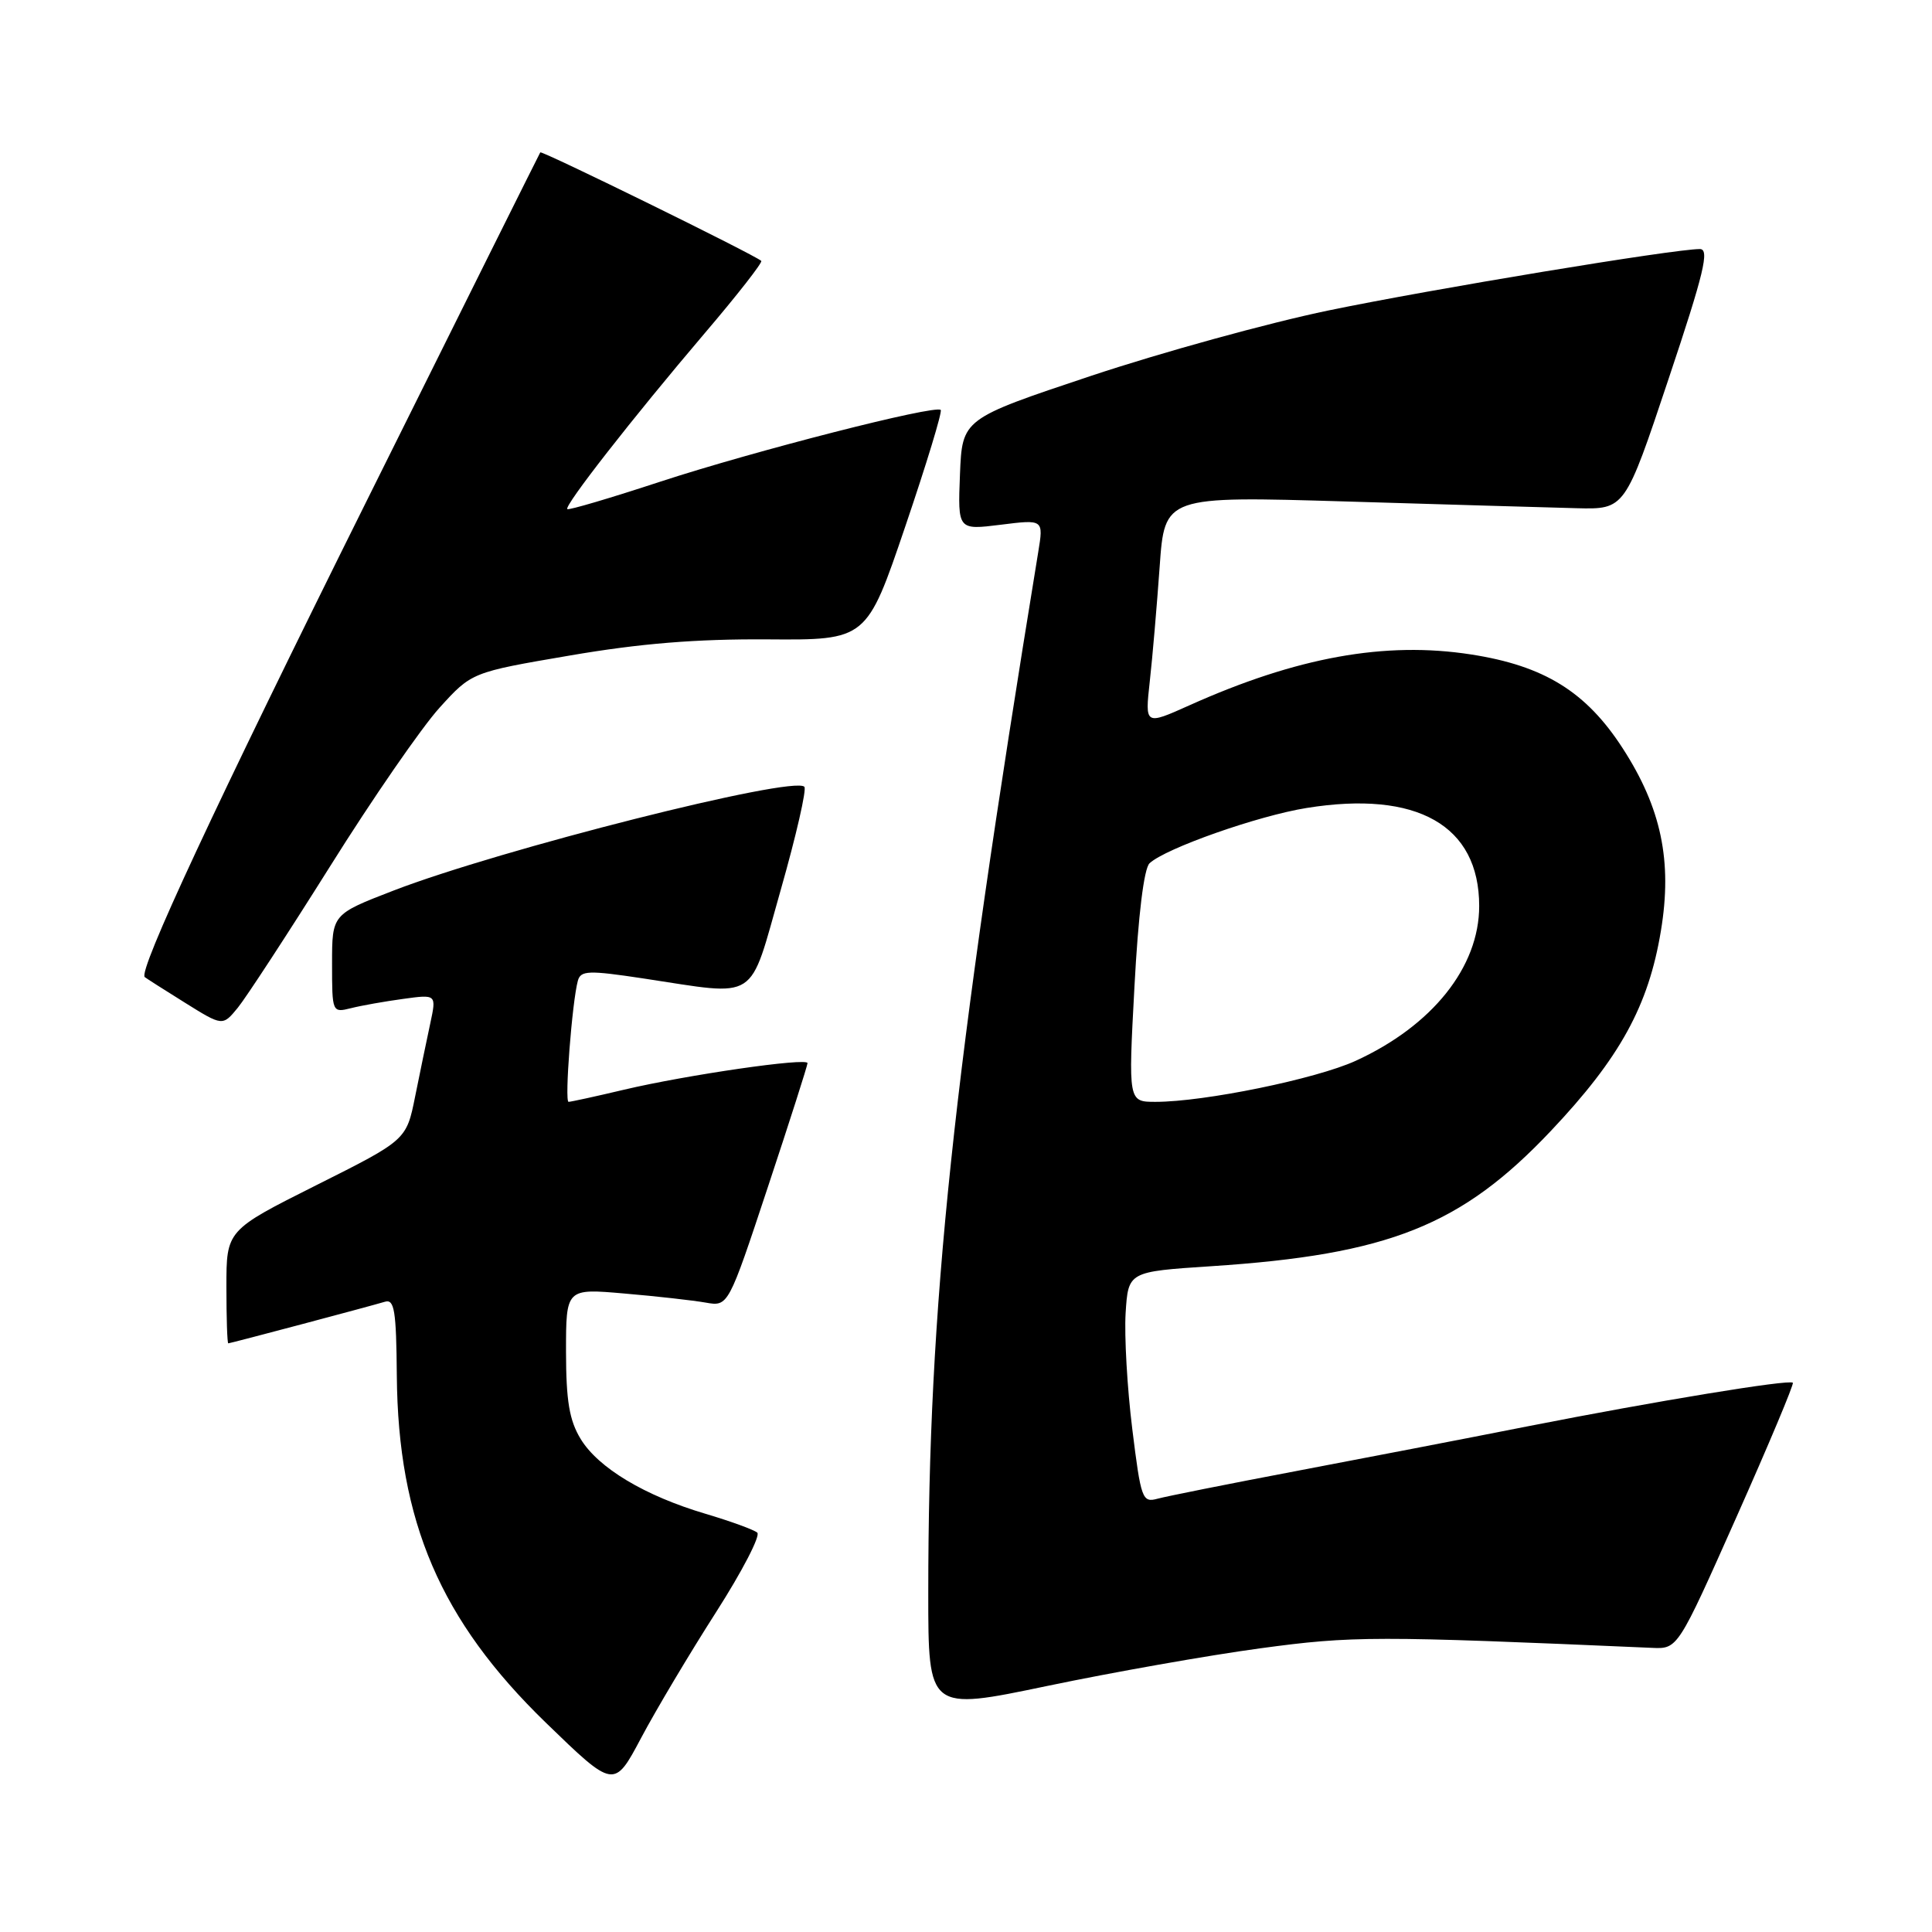 <?xml version="1.0" encoding="UTF-8" standalone="no"?>
<!DOCTYPE svg PUBLIC "-//W3C//DTD SVG 1.1//EN" "http://www.w3.org/Graphics/SVG/1.1/DTD/svg11.dtd" >
<svg xmlns="http://www.w3.org/2000/svg" xmlns:xlink="http://www.w3.org/1999/xlink" version="1.1" viewBox="0 0 256 256">
 <g >
 <path fill="currentColor"
d=" M 94.87 213.64 C 98.34 208.22 100.80 203.47 100.34 203.08 C 99.88 202.69 96.80 201.57 93.50 200.59 C 85.43 198.20 79.28 194.51 76.94 190.67 C 75.44 188.20 75.01 185.64 75.00 179.11 C 75.00 170.72 75.00 170.72 82.75 171.40 C 87.01 171.76 91.85 172.31 93.50 172.60 C 96.50 173.13 96.50 173.13 101.75 157.28 C 104.64 148.57 107.00 141.18 107.00 140.87 C 107.00 140.11 91.04 142.42 82.69 144.39 C 78.94 145.28 75.63 146.00 75.34 146.00 C 74.78 146.00 75.81 132.71 76.57 129.95 C 76.95 128.59 77.97 128.55 85.25 129.65 C 100.71 131.98 99.16 132.98 103.45 117.92 C 105.50 110.72 106.91 104.57 106.58 104.25 C 105.08 102.75 66.28 112.55 52.13 118.01 C 44.00 121.15 44.00 121.15 44.00 127.68 C 44.00 134.15 44.02 134.21 46.50 133.59 C 47.88 133.24 50.99 132.69 53.42 132.36 C 57.84 131.75 57.84 131.75 57.01 135.62 C 56.55 137.76 55.65 142.10 55.01 145.28 C 53.85 151.06 53.85 151.06 41.92 157.04 C 30.00 163.02 30.00 163.02 30.00 170.51 C 30.00 174.63 30.11 178.00 30.25 178.00 C 30.55 177.99 48.90 173.12 51.00 172.49 C 52.26 172.10 52.51 173.66 52.58 182.27 C 52.74 201.63 58.36 214.71 72.31 228.25 C 81.37 237.03 81.37 237.03 84.96 230.27 C 86.94 226.54 91.40 219.06 94.87 213.64 Z  M 167.00 218.41 C 179.25 216.75 182.19 216.75 218.91 218.35 C 222.31 218.50 222.31 218.50 230.09 201.02 C 234.37 191.40 237.73 183.40 237.56 183.22 C 237.08 182.75 219.41 185.65 202.50 188.98 C 194.25 190.61 180.30 193.30 171.50 194.97 C 162.70 196.64 154.54 198.27 153.37 198.59 C 151.36 199.14 151.18 198.63 150.03 189.33 C 149.36 183.93 148.97 177.03 149.15 174.00 C 149.50 168.50 149.50 168.50 160.50 167.78 C 184.01 166.24 193.63 162.41 205.50 149.85 C 214.66 140.16 218.44 133.28 220.08 123.33 C 221.61 114.11 220.13 107.06 215.02 99.16 C 210.18 91.66 204.61 88.22 194.93 86.72 C 183.54 84.95 171.83 87.07 157.60 93.46 C 151.71 96.10 151.71 96.10 152.35 90.30 C 152.71 87.11 153.29 80.28 153.66 75.11 C 154.32 65.73 154.32 65.73 178.41 66.45 C 191.66 66.85 205.38 67.25 208.91 67.34 C 215.32 67.50 215.32 67.50 221.08 50.25 C 225.80 36.15 226.55 33.00 225.24 33.00 C 221.78 33.00 189.73 38.30 176.02 41.14 C 168.06 42.79 153.88 46.70 144.52 49.82 C 127.50 55.50 127.50 55.50 127.20 62.87 C 126.91 70.24 126.91 70.24 132.60 69.53 C 138.28 68.82 138.28 68.82 137.57 73.16 C 126.19 142.78 123.01 172.84 123.00 211.09 C 123.00 226.69 123.00 226.69 138.75 223.40 C 147.41 221.59 160.12 219.34 167.00 218.41 Z  M 43.74 114.79 C 49.35 105.83 55.88 96.38 58.23 93.79 C 62.50 89.08 62.50 89.08 75.50 86.86 C 84.81 85.26 92.24 84.66 101.67 84.72 C 114.84 84.82 114.84 84.82 119.95 69.77 C 122.76 61.50 124.88 54.54 124.65 54.32 C 123.94 53.61 99.90 59.76 87.50 63.82 C 80.90 65.99 75.35 67.63 75.17 67.46 C 74.71 67.05 83.86 55.34 93.33 44.21 C 97.69 39.10 101.08 34.76 100.87 34.57 C 100.01 33.77 71.77 19.91 71.59 20.19 C 71.48 20.36 61.21 40.97 48.77 66.00 C 28.49 106.78 18.28 128.69 19.18 129.47 C 19.36 129.62 21.75 131.15 24.50 132.86 C 29.50 135.98 29.50 135.98 31.51 133.53 C 32.61 132.18 38.12 123.74 43.74 114.79 Z  M 150.32 130.75 C 150.82 121.30 151.58 115.08 152.32 114.39 C 154.43 112.41 166.70 108.09 173.14 107.06 C 187.78 104.70 196.00 109.37 196.00 120.05 C 196.00 128.14 189.79 135.92 179.62 140.57 C 174.37 142.97 159.58 146.00 153.12 146.00 C 149.50 146.00 149.50 146.00 150.32 130.75 Z "/>
</g>
</svg>
